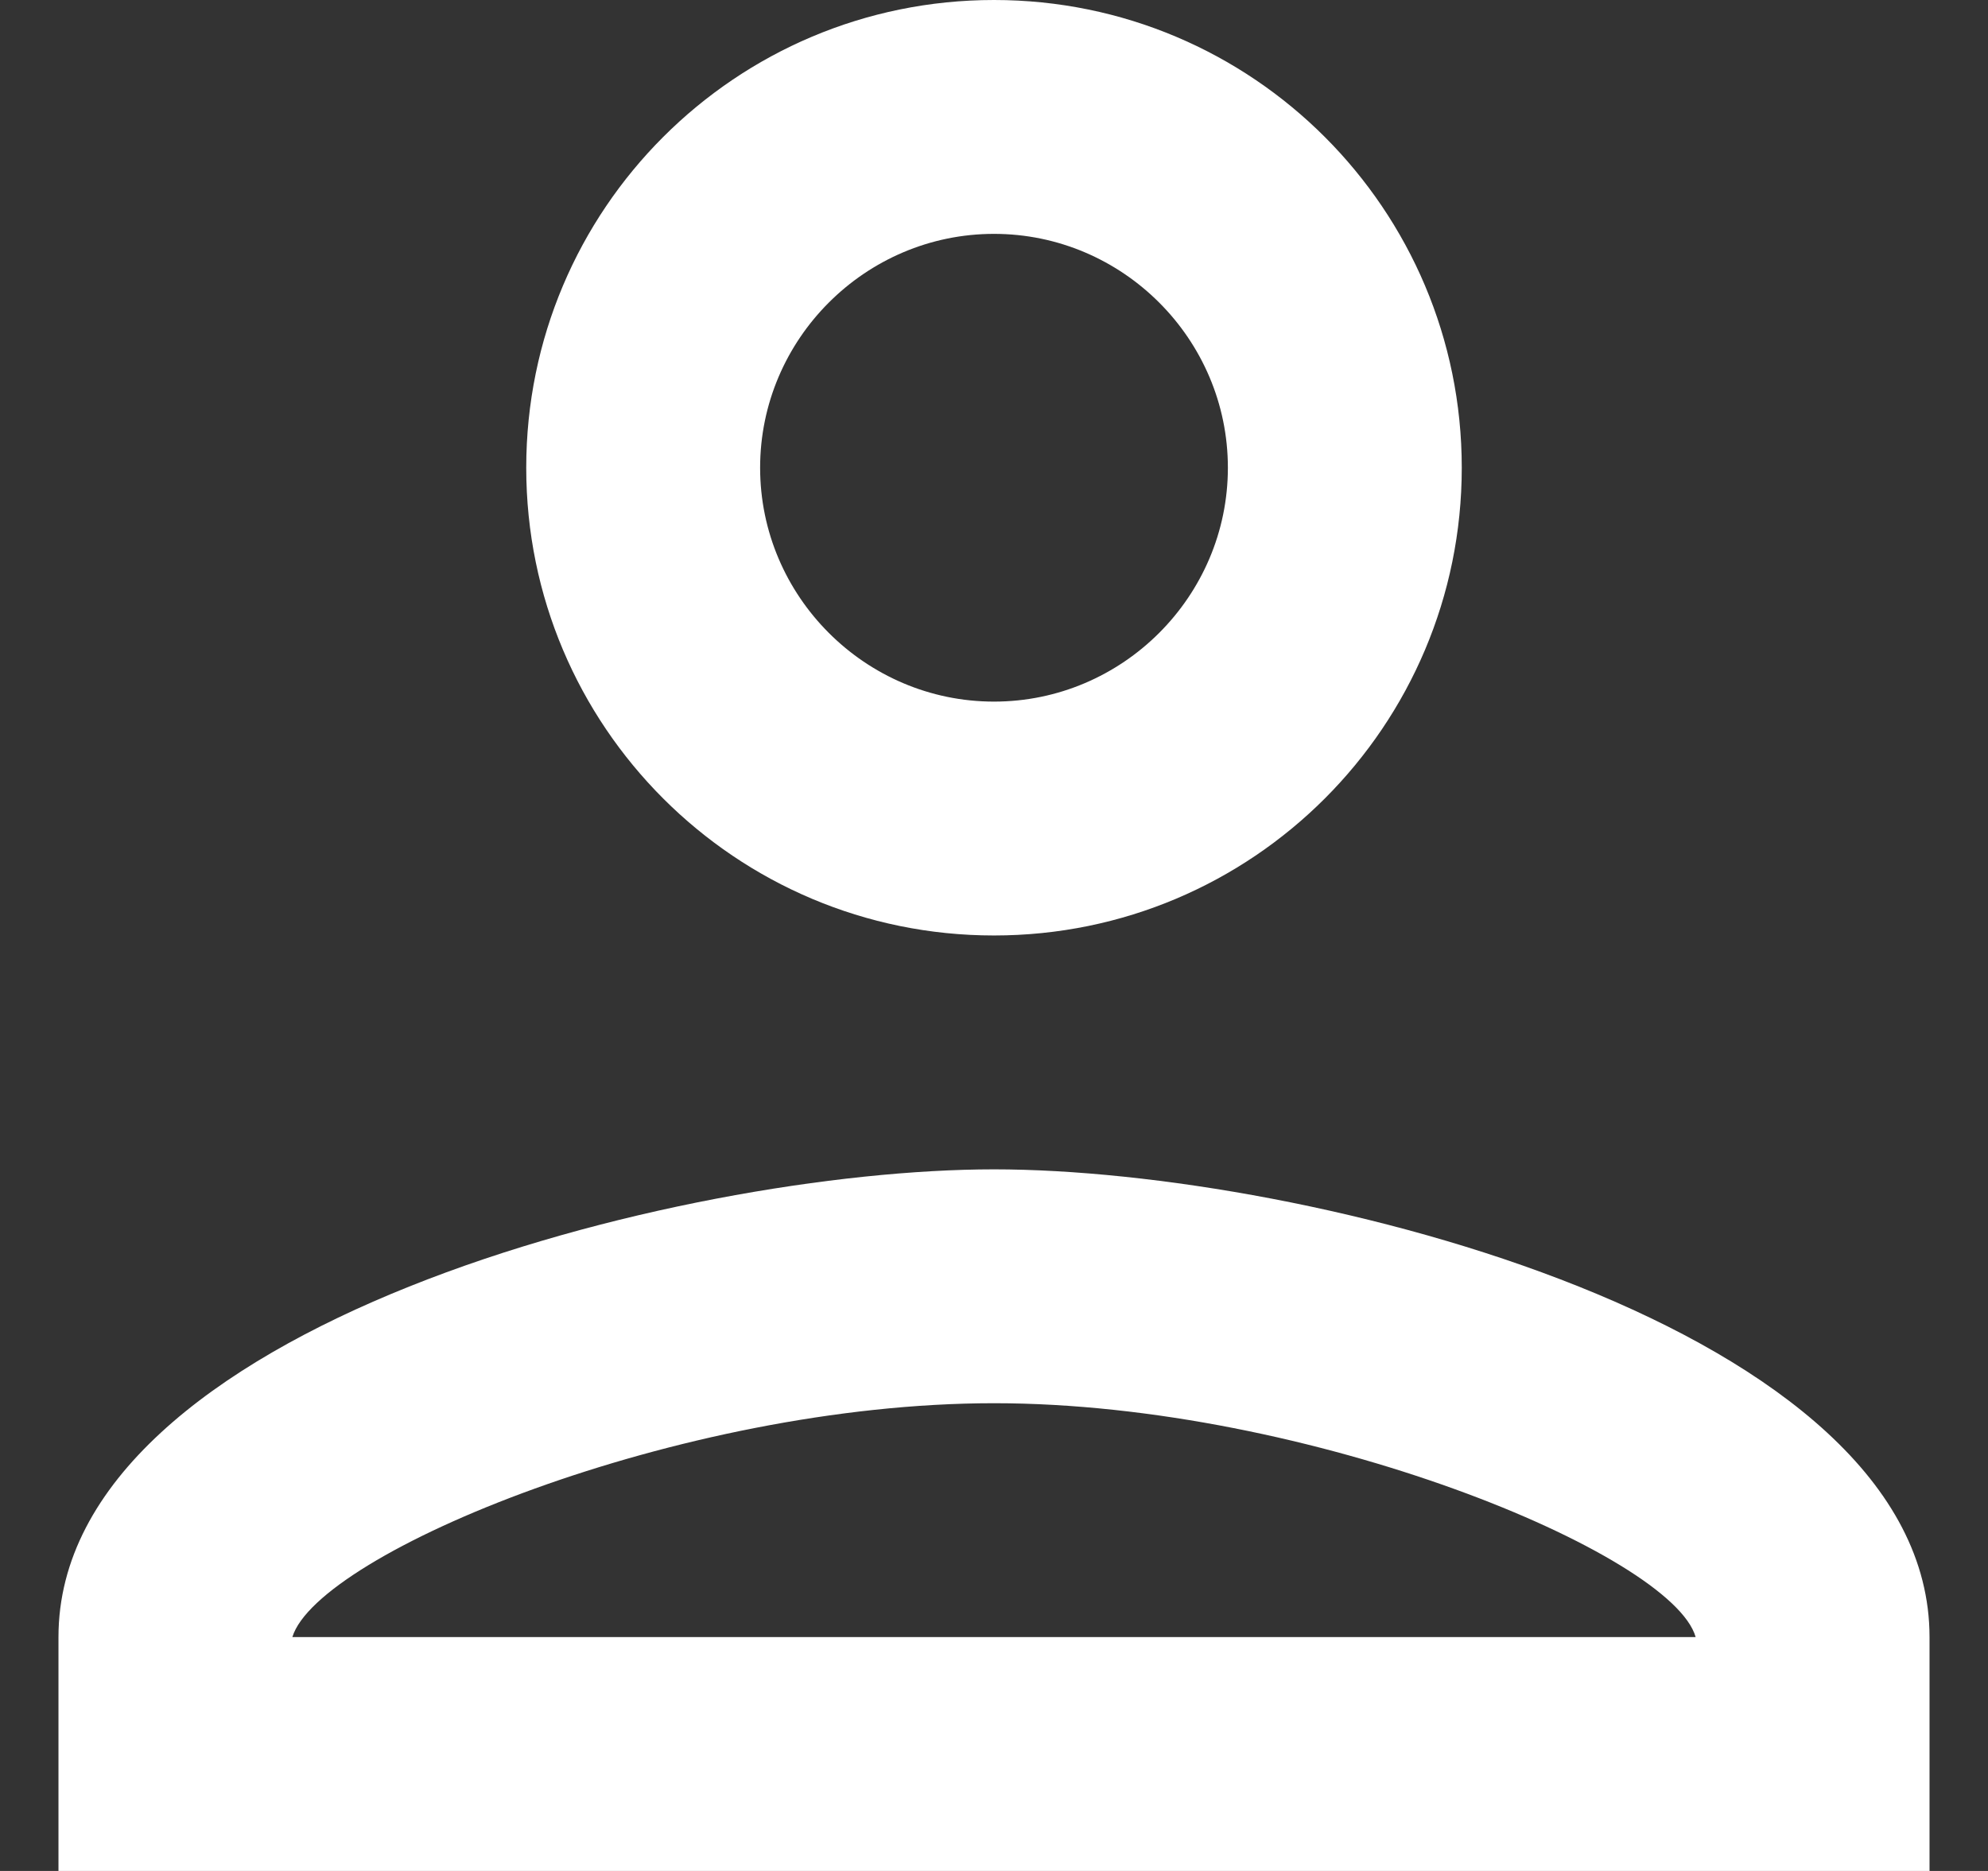 <svg width="17" height="16" viewBox="0 0 17 16" fill="none" xmlns="http://www.w3.org/2000/svg">
<rect x="0" y="0" width="17" height="16" fill="#333333" stroke="none"/>
<path d="M8.5 8C10.71 8 12.5 6.21 12.5 4C12.5 1.79 10.71 0 8.5 0C6.29 0 4.5 1.79 4.5 4C4.5 6.21 6.29 8 8.5 8ZM8.5 2C9.6 2 10.5 2.9 10.5 4C10.5 5.1 9.6 6 8.5 6C7.4 6 6.5 5.1 6.5 4C6.5 2.9 7.4 2 8.5 2ZM8.5 10C5.83 10 0.5 11.34 0.5 14V16H16.5V14C16.5 11.34 11.17 10 8.5 10ZM2.5 14C2.72 13.28 5.81 12 8.5 12C11.2 12 14.3 13.29 14.5 14H2.5Z" fill="white"/>
</svg>
